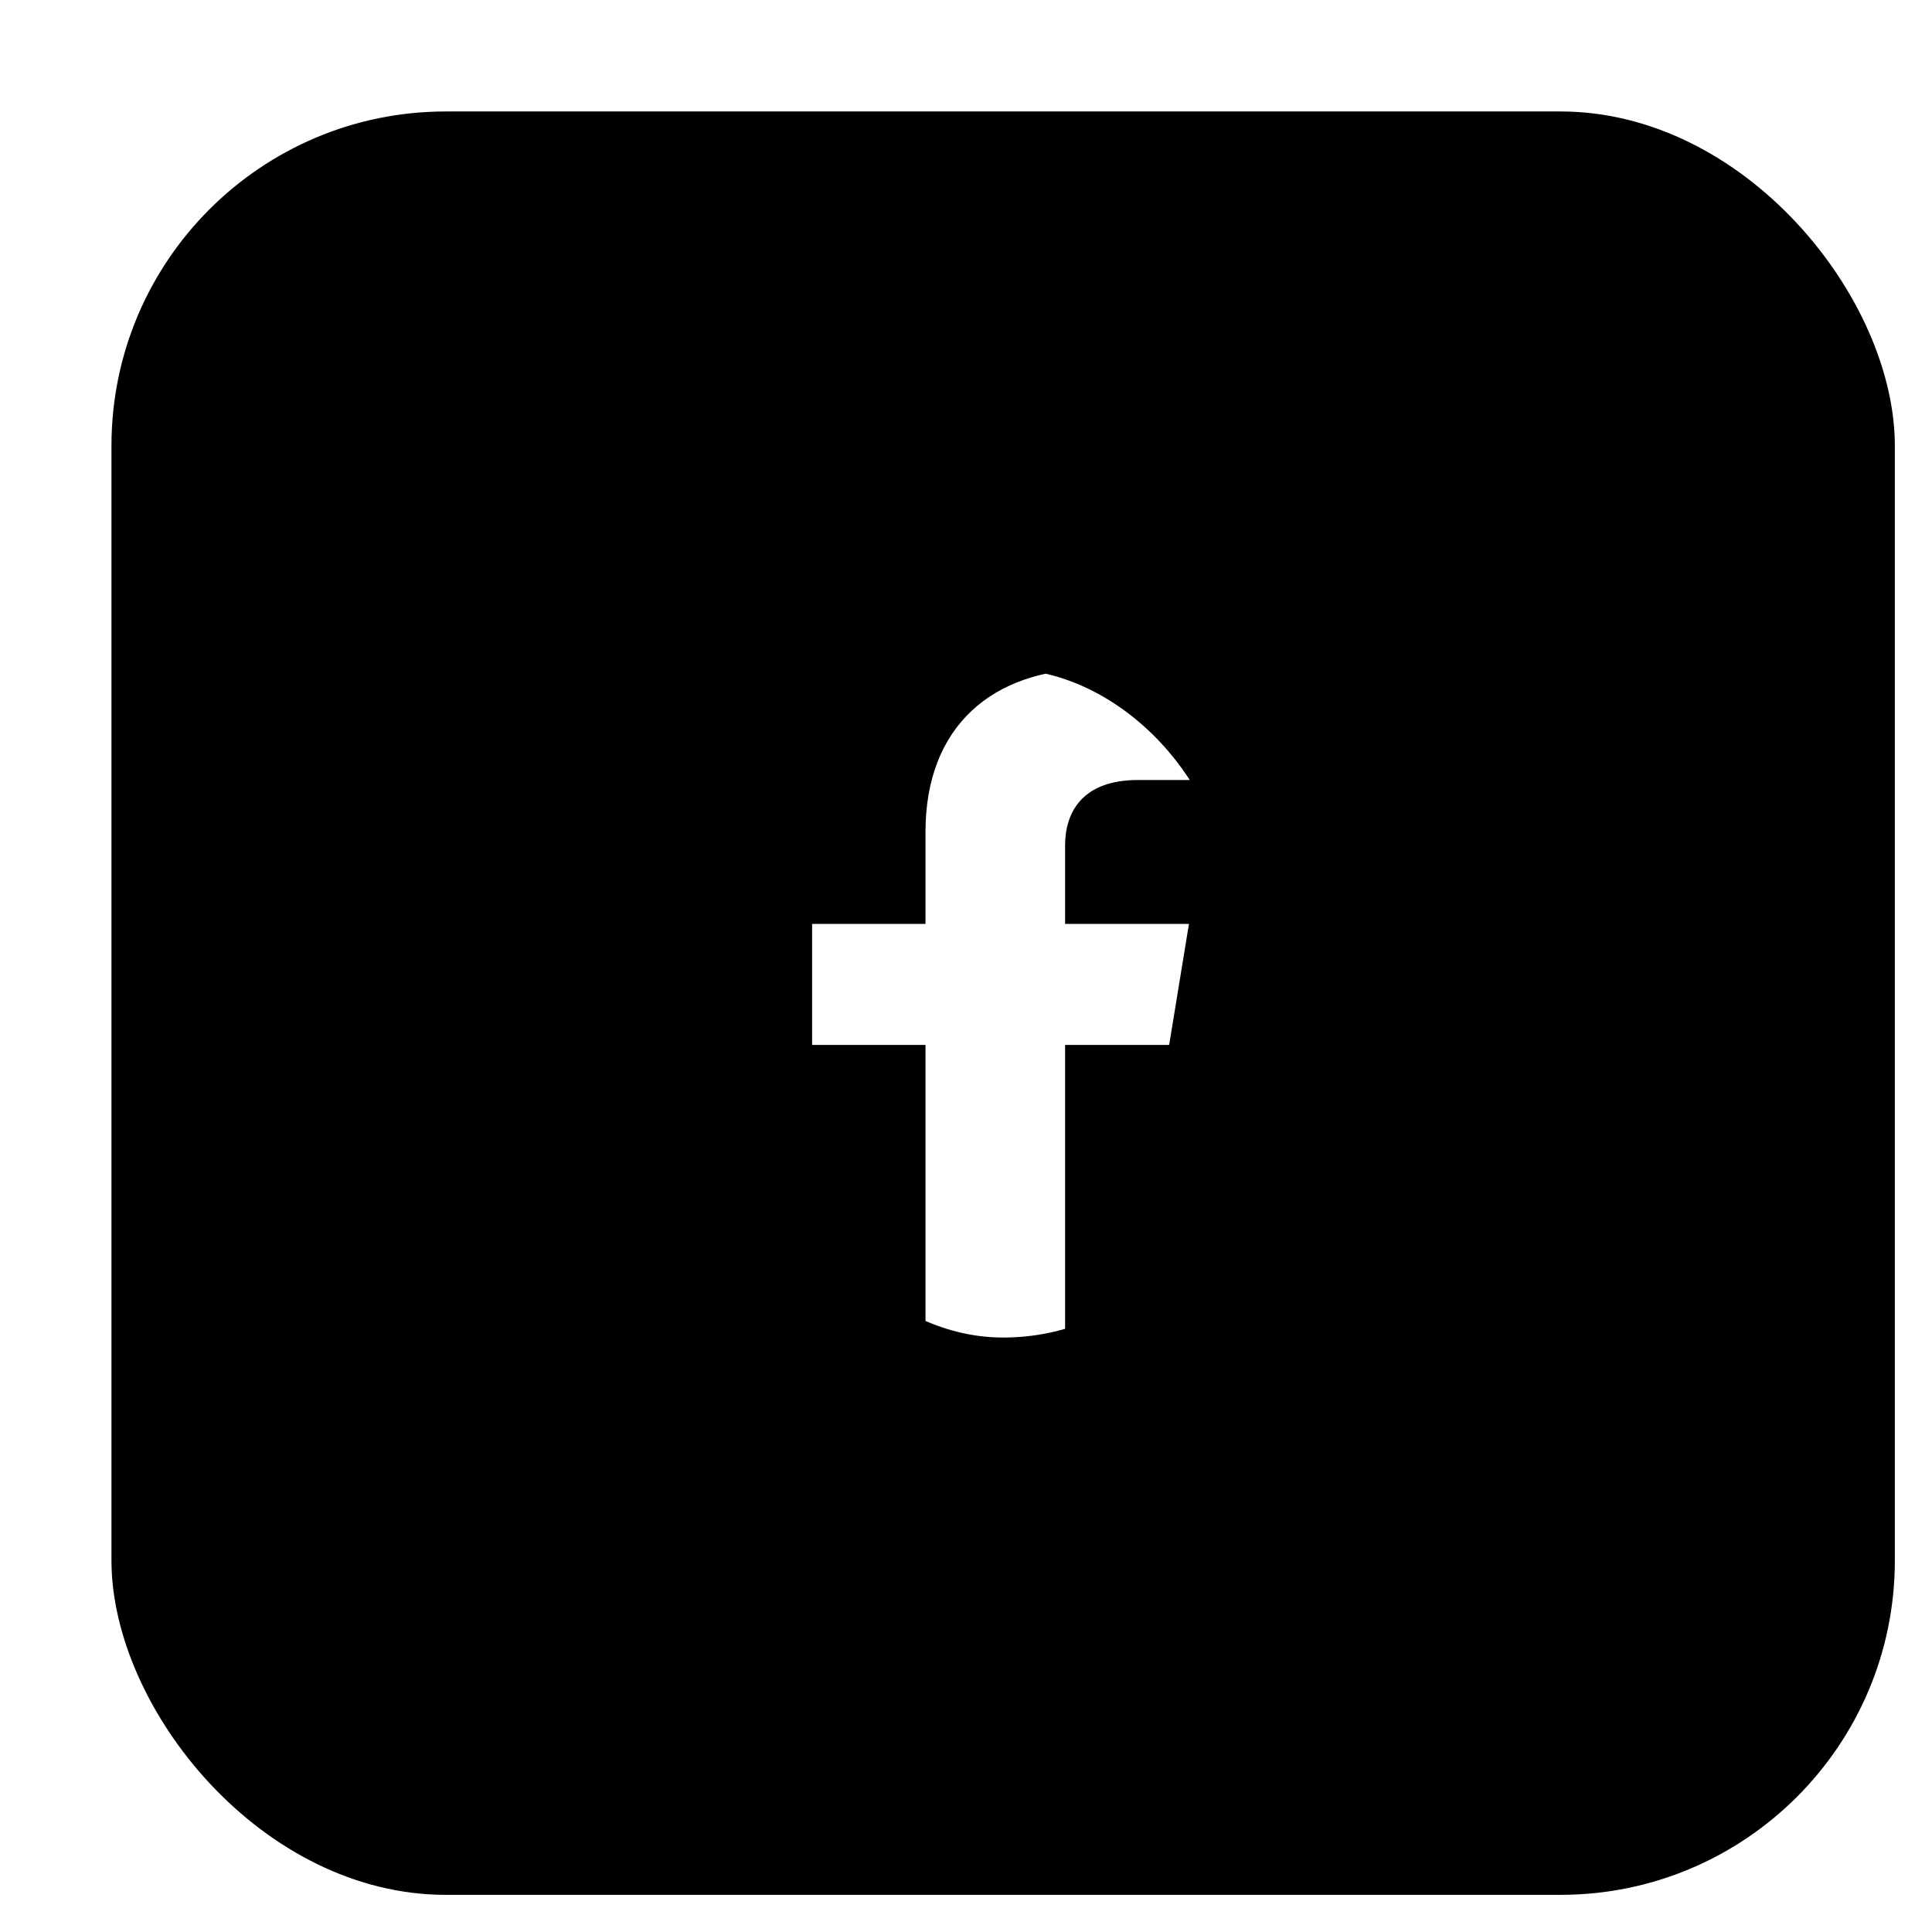 <svg width="100%" height="100%" viewBox="0 0 52 52" fill="none" xmlns="http://www.w3.org/2000/svg">
<g filter="url(#filter0_d_2004_799)">
<rect x="0.5" y="0.5" width="49" height="49" rx="9.5" fill="currentColor" stroke="white"/>
<g clip-path="url(#clip0_2004_799)">
<path d="M29.468 26.125L30.001 22.867H26.667V20.753C26.667 19.862 27.133 18.994 28.626 18.994H30.142V16.22C30.142 16.22 28.766 16 27.451 16C24.705 16 22.91 17.56 22.91 20.385V22.867H19.858V26.125H22.91V34H26.667V26.125H29.468Z" fill="white"/>
</g>
</g>
<defs>
<filter id="filter0_d_2004_799" x="0" y="0" width="52" height="52" filterUnits="userSpaceOnUse" color-interpolation-filters="sRGB">
<feFlood flood-opacity="0" result="BackgroundImageFix"/>
<feColorMatrix in="SourceAlpha" type="matrix" values="0 0 0 0 0 0 0 0 0 0 0 0 0 0 0 0 0 0 127 0" result="hardAlpha"/>
<feOffset dx="2" dy="2"/>
<feComposite in2="hardAlpha" operator="out"/>
<feColorMatrix type="matrix" values="0 0 0 0 1 0 0 0 0 1 0 0 0 0 1 0 0 0 1 0"/>
<feBlend mode="normal" in2="BackgroundImageFix" result="effect1_dropShadow_2004_799"/>
<feBlend mode="normal" in="SourceGraphic" in2="effect1_dropShadow_2004_799" result="shape"/>
</filter>
<clipPath id="clip0_2004_799">
<rect x="19" y="16" width="12" height="18" rx="6" fill="white"/>
</clipPath>
</defs>
</svg>
